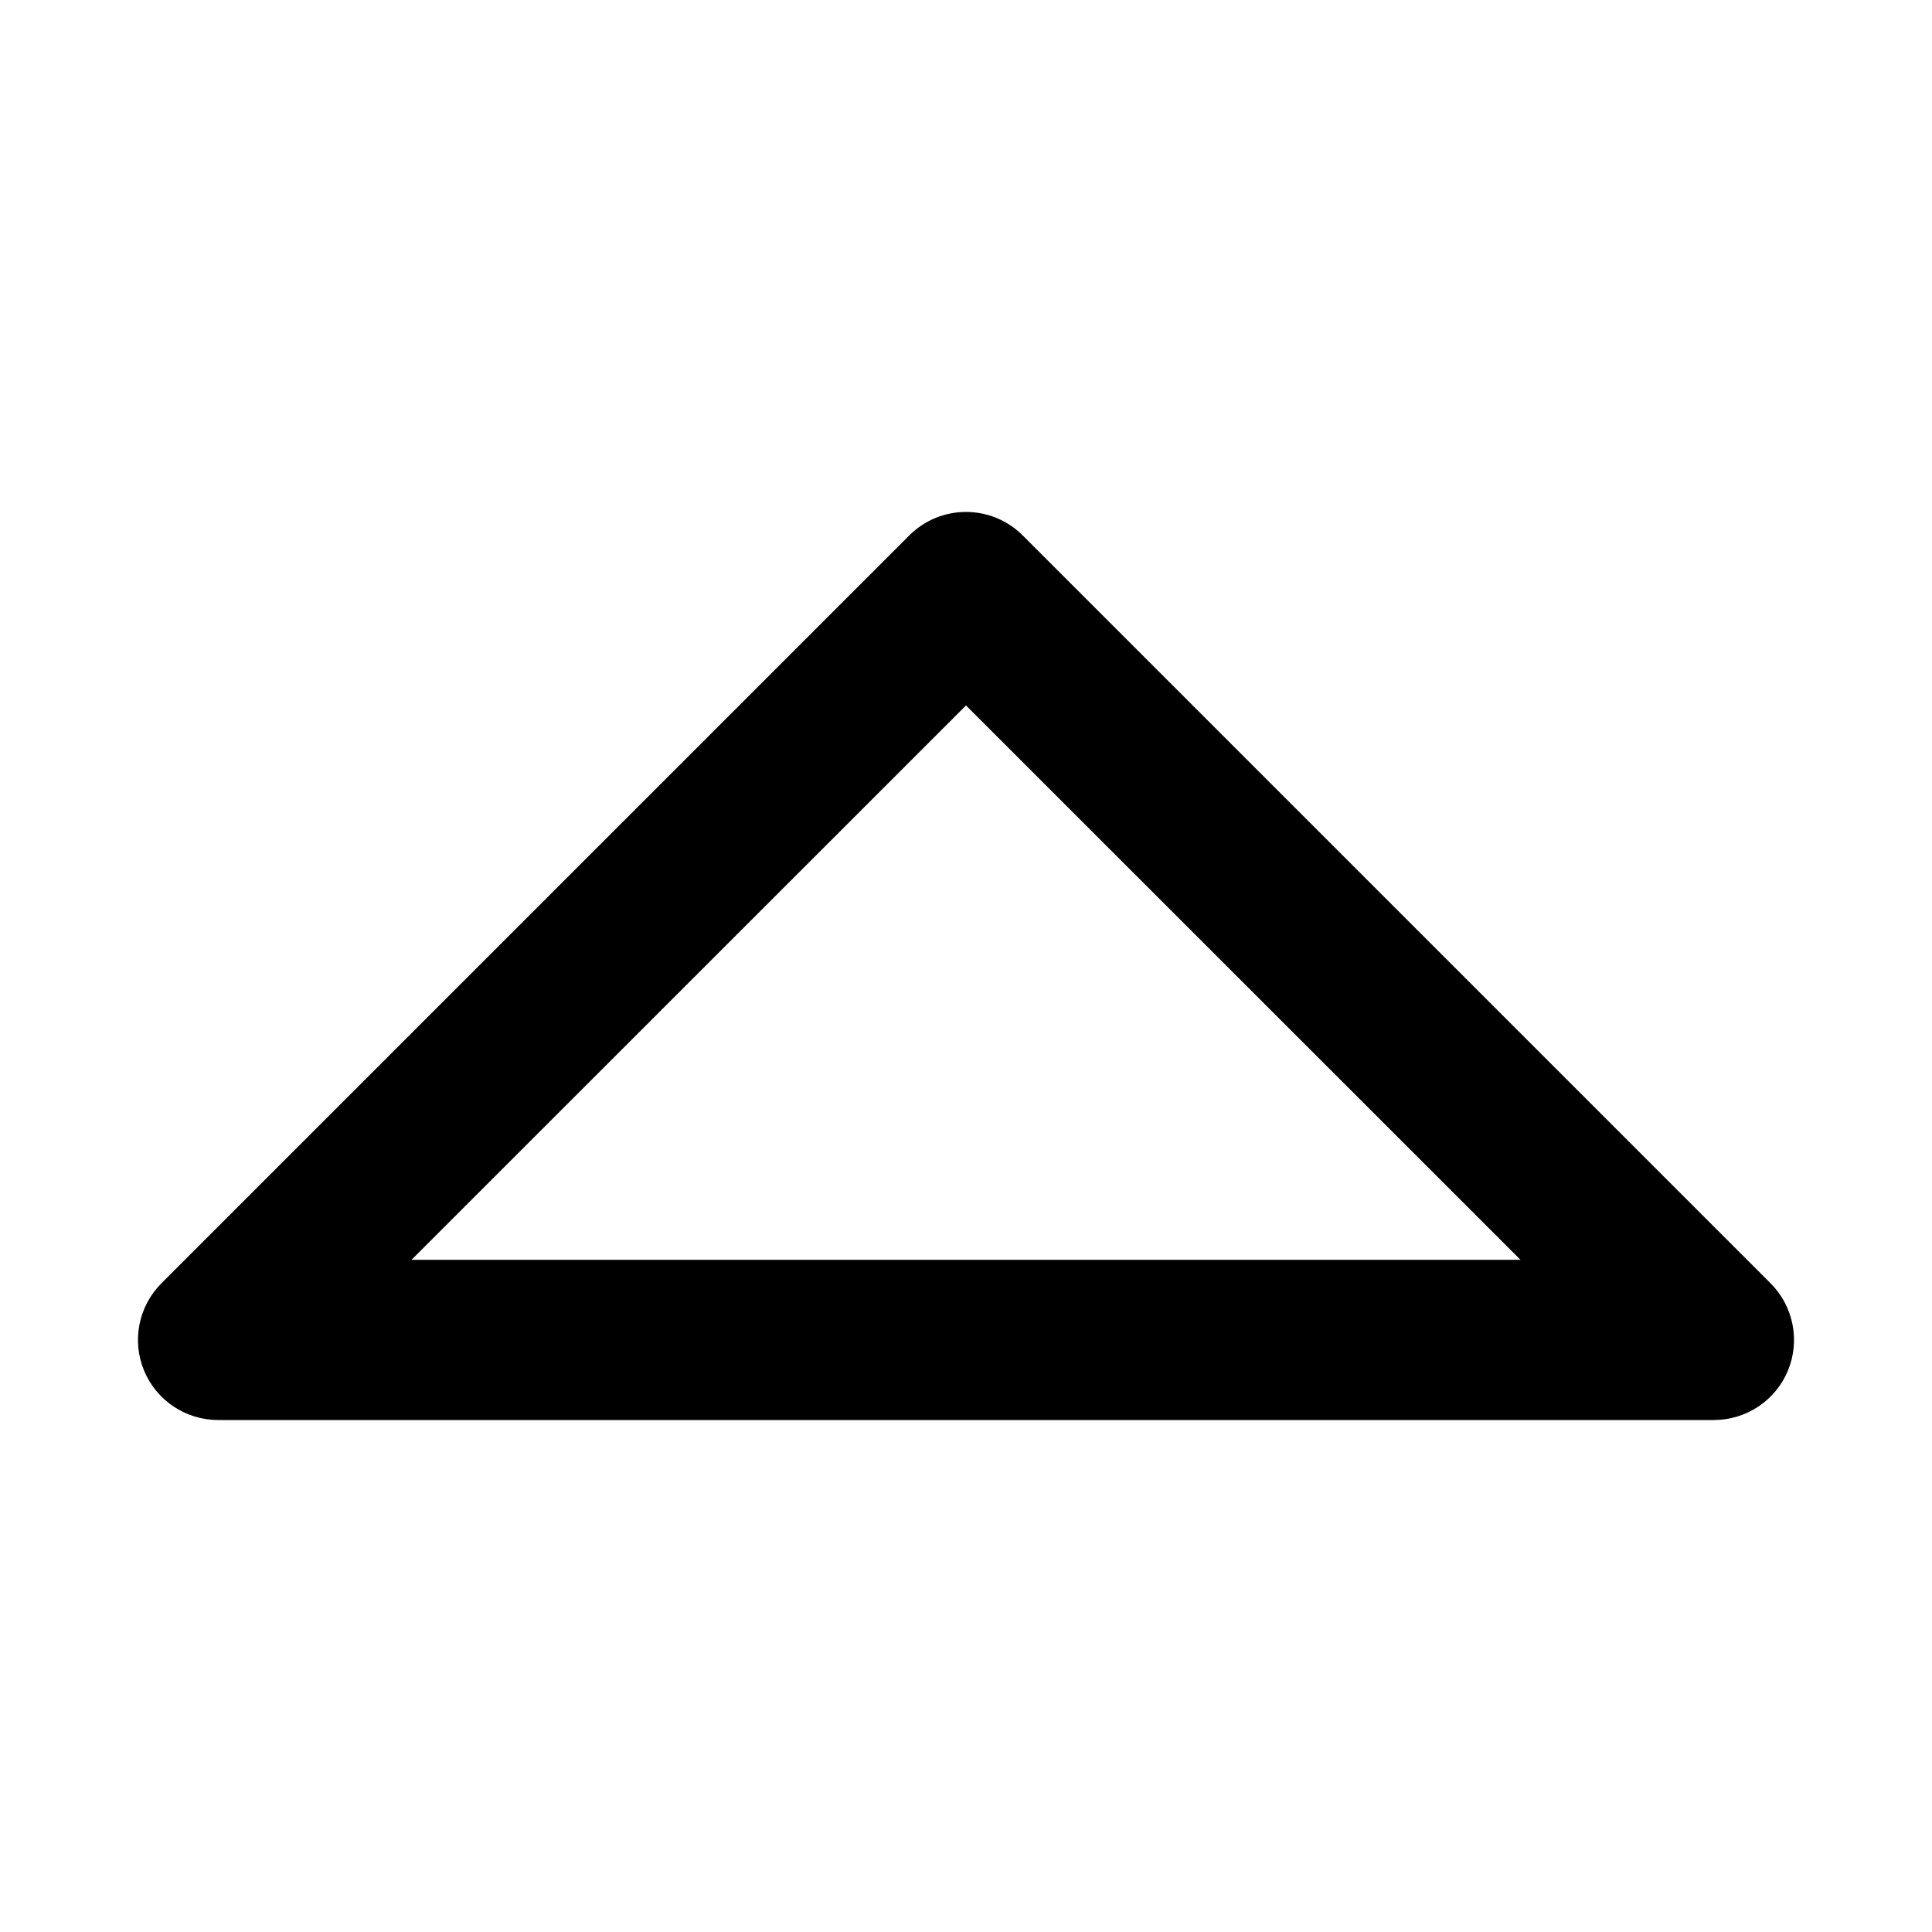 <svg width="14" height="14" viewBox="0 0 14 14" fill="none" xmlns="http://www.w3.org/2000/svg">
<g id="sort-up">
<path id="Vector" fill-rule="evenodd" clip-rule="evenodd" d="M6.589 3.88C6.816 3.653 7.184 3.653 7.411 3.88L12.83 9.299C12.996 9.465 13.046 9.715 12.956 9.932C12.866 10.149 12.654 10.29 12.419 10.29H1.581C1.346 10.29 1.134 10.149 1.044 9.932C0.954 9.715 1.004 9.465 1.17 9.299L6.589 3.88ZM2.982 9.129H11.018L7 5.112L2.982 9.129Z" fill="black"/>
</g>
</svg>

